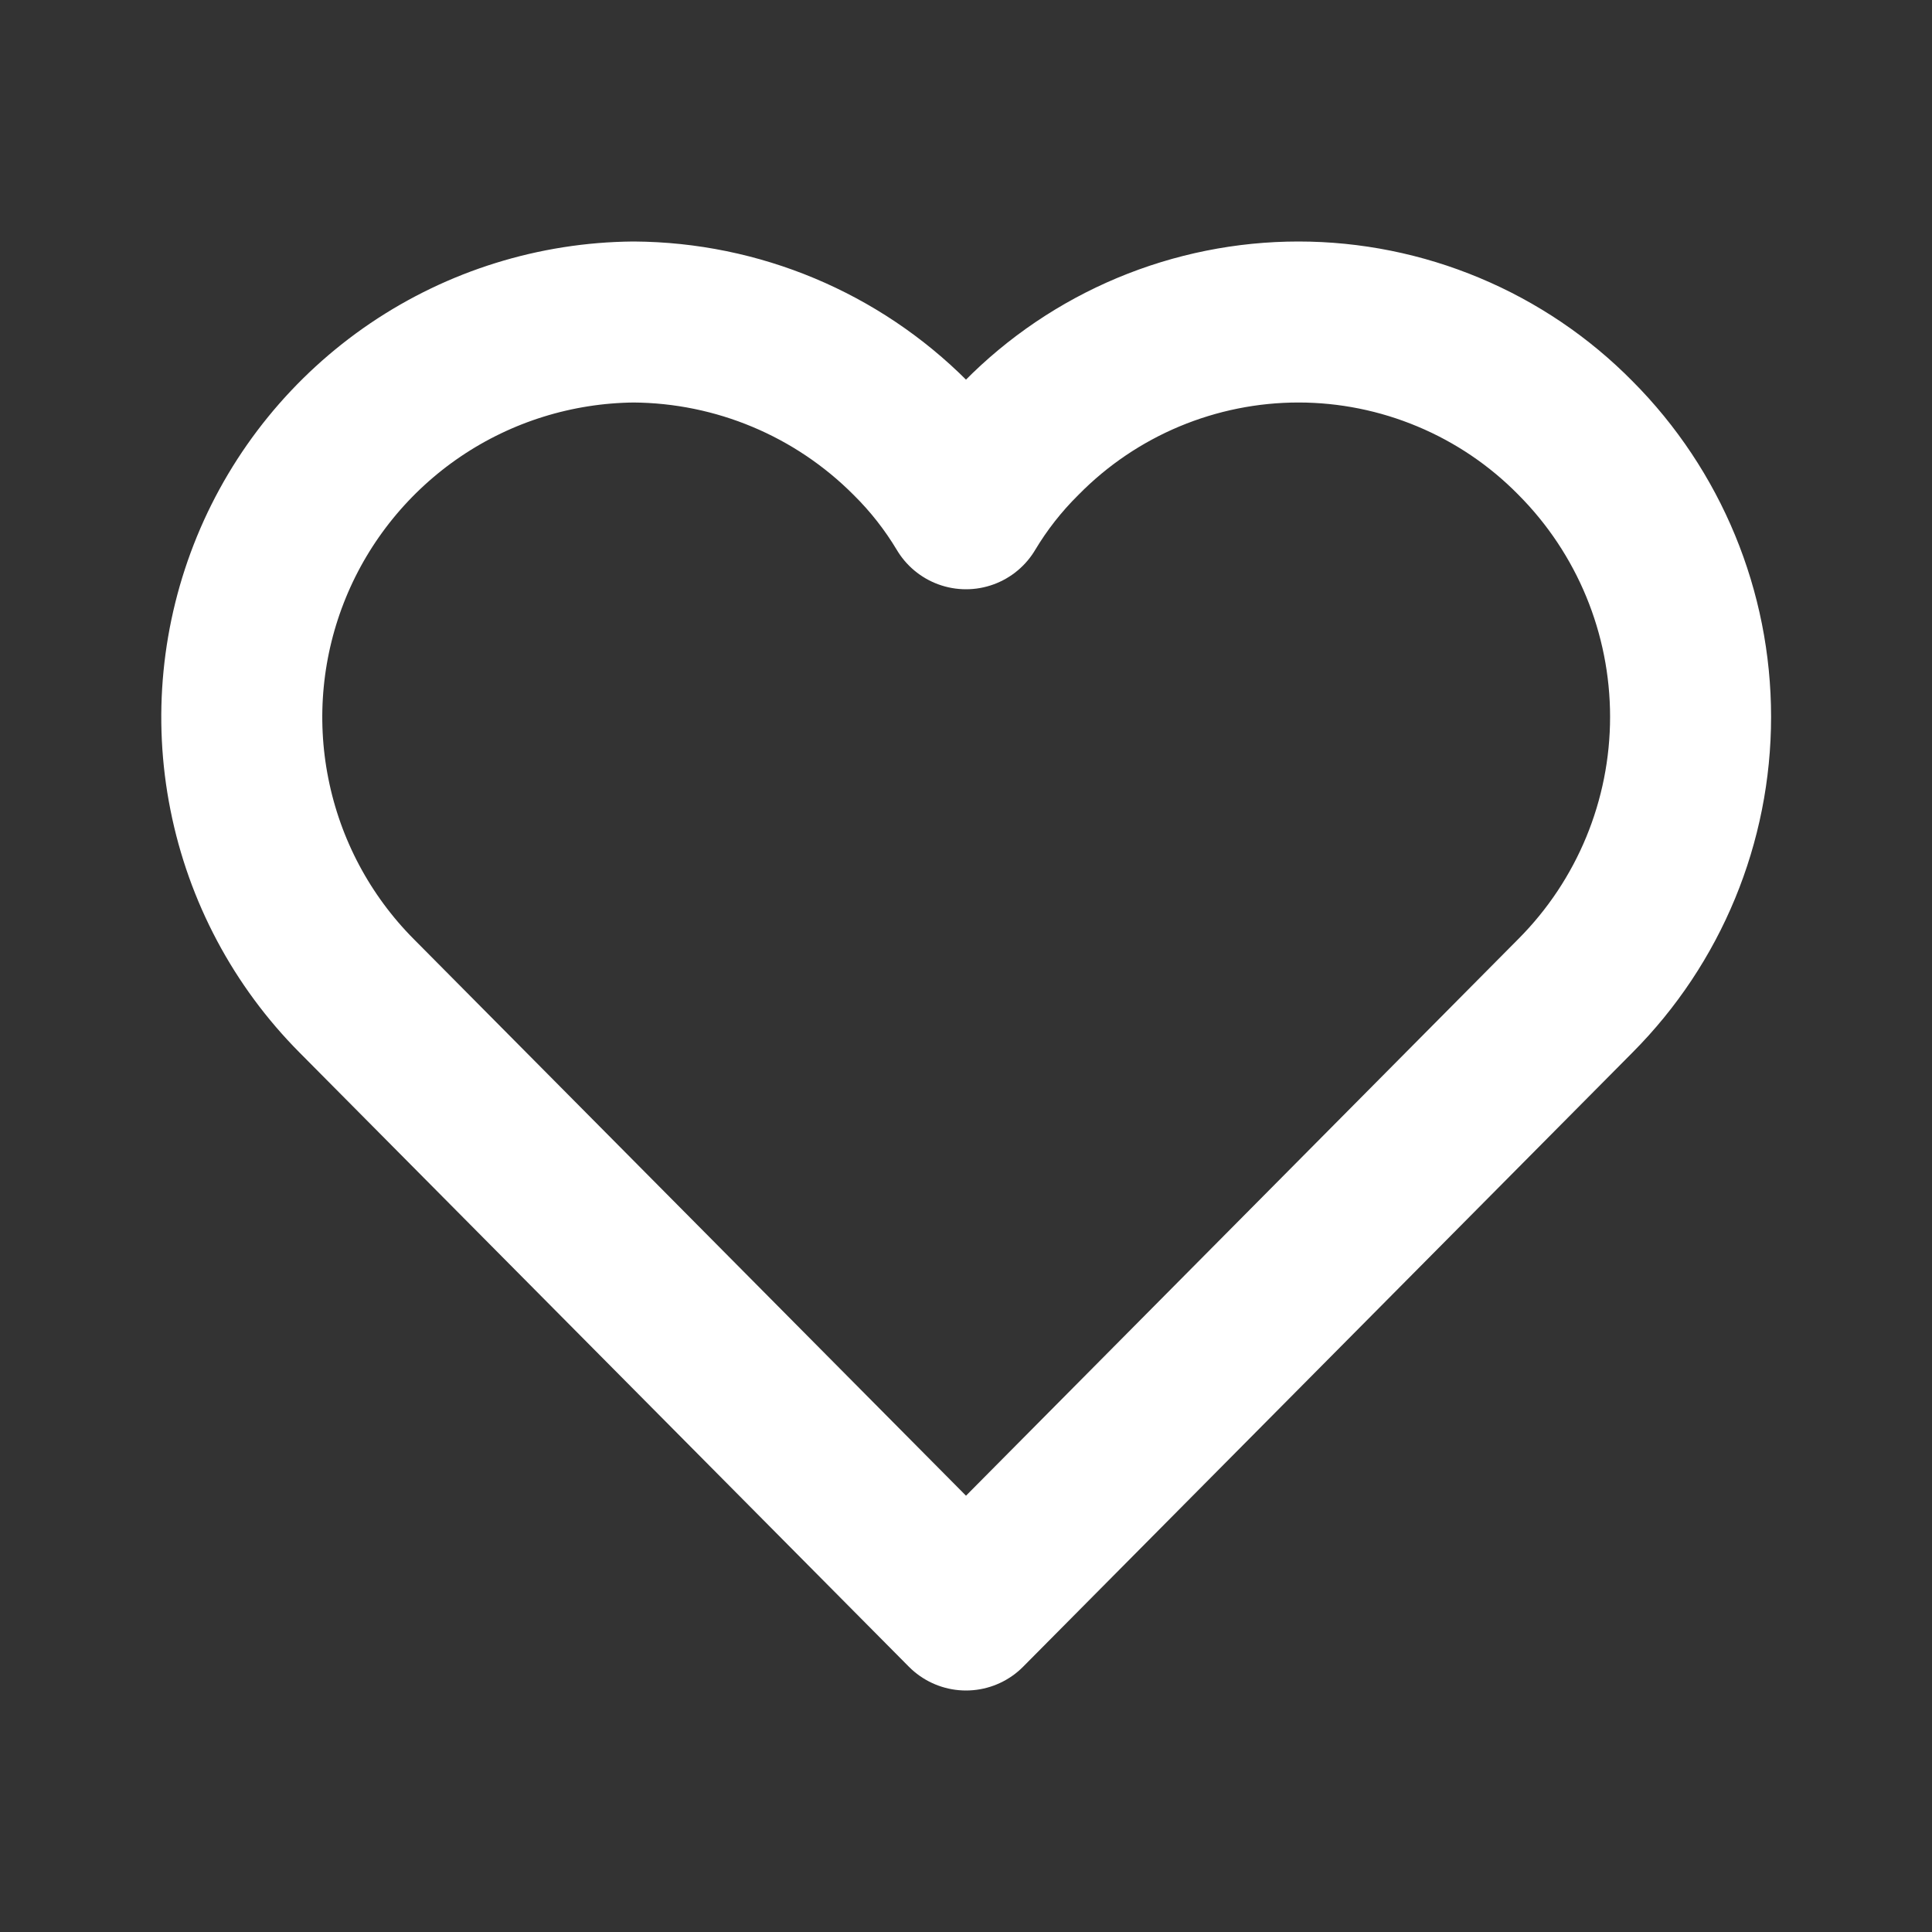 <svg
    width="24"
    height="24"
    viewBox="0 0 24 24"
    fill="none"
    xmlns="http://www.w3.org/2000/svg"
>
    <rect x="0" y="0" width="24" height="24" fill="#333333" stroke="none"/>
    <path
    d="M19.57 5.44C20.487 6.36 21.001 7.606 21.001 8.905C21.001 10.204 20.487 11.45 19.57 12.37L12 20L4.43 12.37C3.749 11.685 3.286 10.814 3.098 9.866C2.909 8.919 3.005 7.937 3.372 7.043C3.739 6.15 4.362 5.385 5.162 4.843C5.962 4.302 6.904 4.009 7.87 4C9.162 4.008 10.398 4.525 11.31 5.44C11.576 5.703 11.808 5.999 12 6.32C12.192 5.999 12.424 5.703 12.69 5.44C13.139 4.984 13.675 4.622 14.265 4.375C14.856 4.128 15.49 4 16.13 4C16.77 4 17.404 4.128 17.994 4.375C18.585 4.622 19.121 4.984 19.57 5.44V5.44Z"
    stroke="white"
    stroke-width="2"
    stroke-linecap="round"
    stroke-linejoin="round"
    />
</svg>